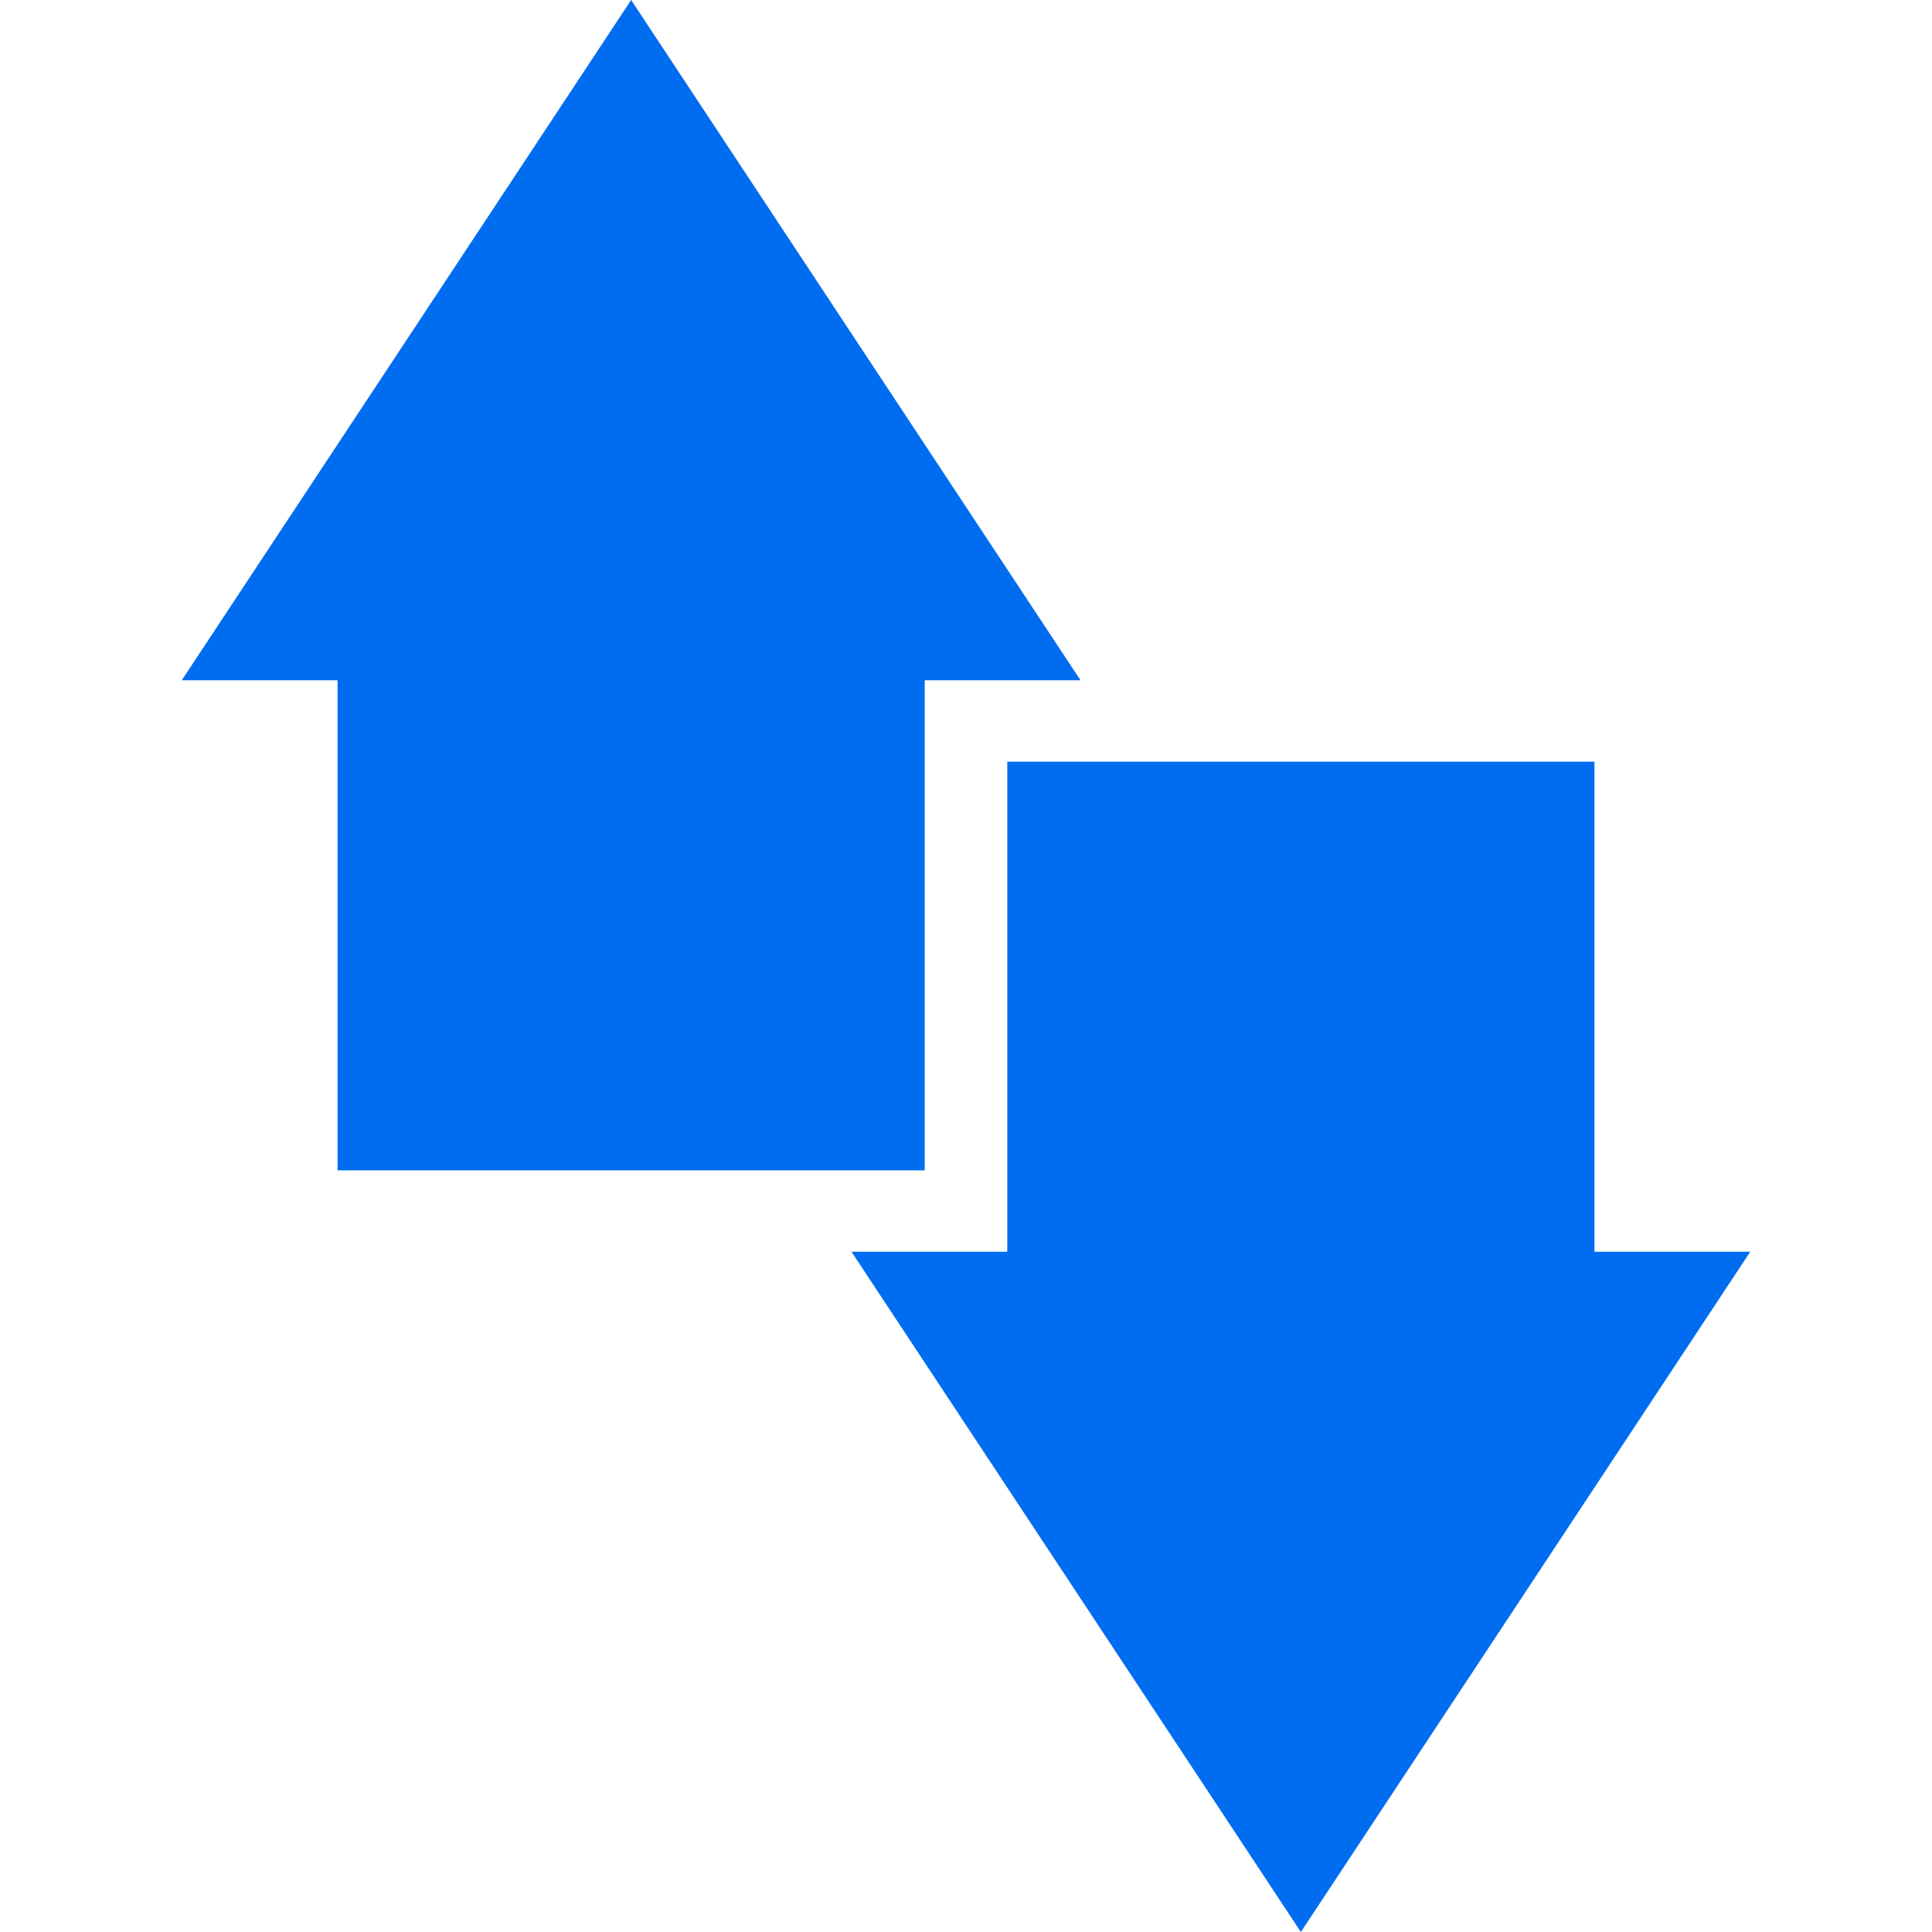 <?xml version="1.0" encoding="iso-8859-1"?>
<!-- Generator: Adobe Illustrator 16.0.0, SVG Export Plug-In . SVG Version: 6.00 Build 0)  -->
<!DOCTYPE svg PUBLIC "-//W3C//DTD SVG 1.1//EN" "http://www.w3.org/Graphics/SVG/1.1/DTD/svg11.dtd">
<svg xmlns="http://www.w3.org/2000/svg" xmlns:xlink="http://www.w3.org/1999/xlink" version="1.1" id="Capa_1" x="0px" y="0px" width="512px" height="512px" viewBox="0 0 493.504 493.504" style="enable-background:new 0 0 493.504 493.504;" xml:space="preserve">
<g>
	<g>
		<polygon points="447.08,319.74 407.281,319.74 407.281,194.554 257.297,194.554 257.297,319.74 217.499,319.74 332.288,493.504       " fill="#006DF0"/>
		<polygon points="236.207,298.949 236.207,173.764 276.008,173.764 161.216,0 46.424,173.764 86.225,173.764 86.225,298.949   " fill="#006DF0"/>
	</g>
</g>
<g>
</g>
<g>
</g>
<g>
</g>
<g>
</g>
<g>
</g>
<g>
</g>
<g>
</g>
<g>
</g>
<g>
</g>
<g>
</g>
<g>
</g>
<g>
</g>
<g>
</g>
<g>
</g>
<g>
</g>
</svg>
